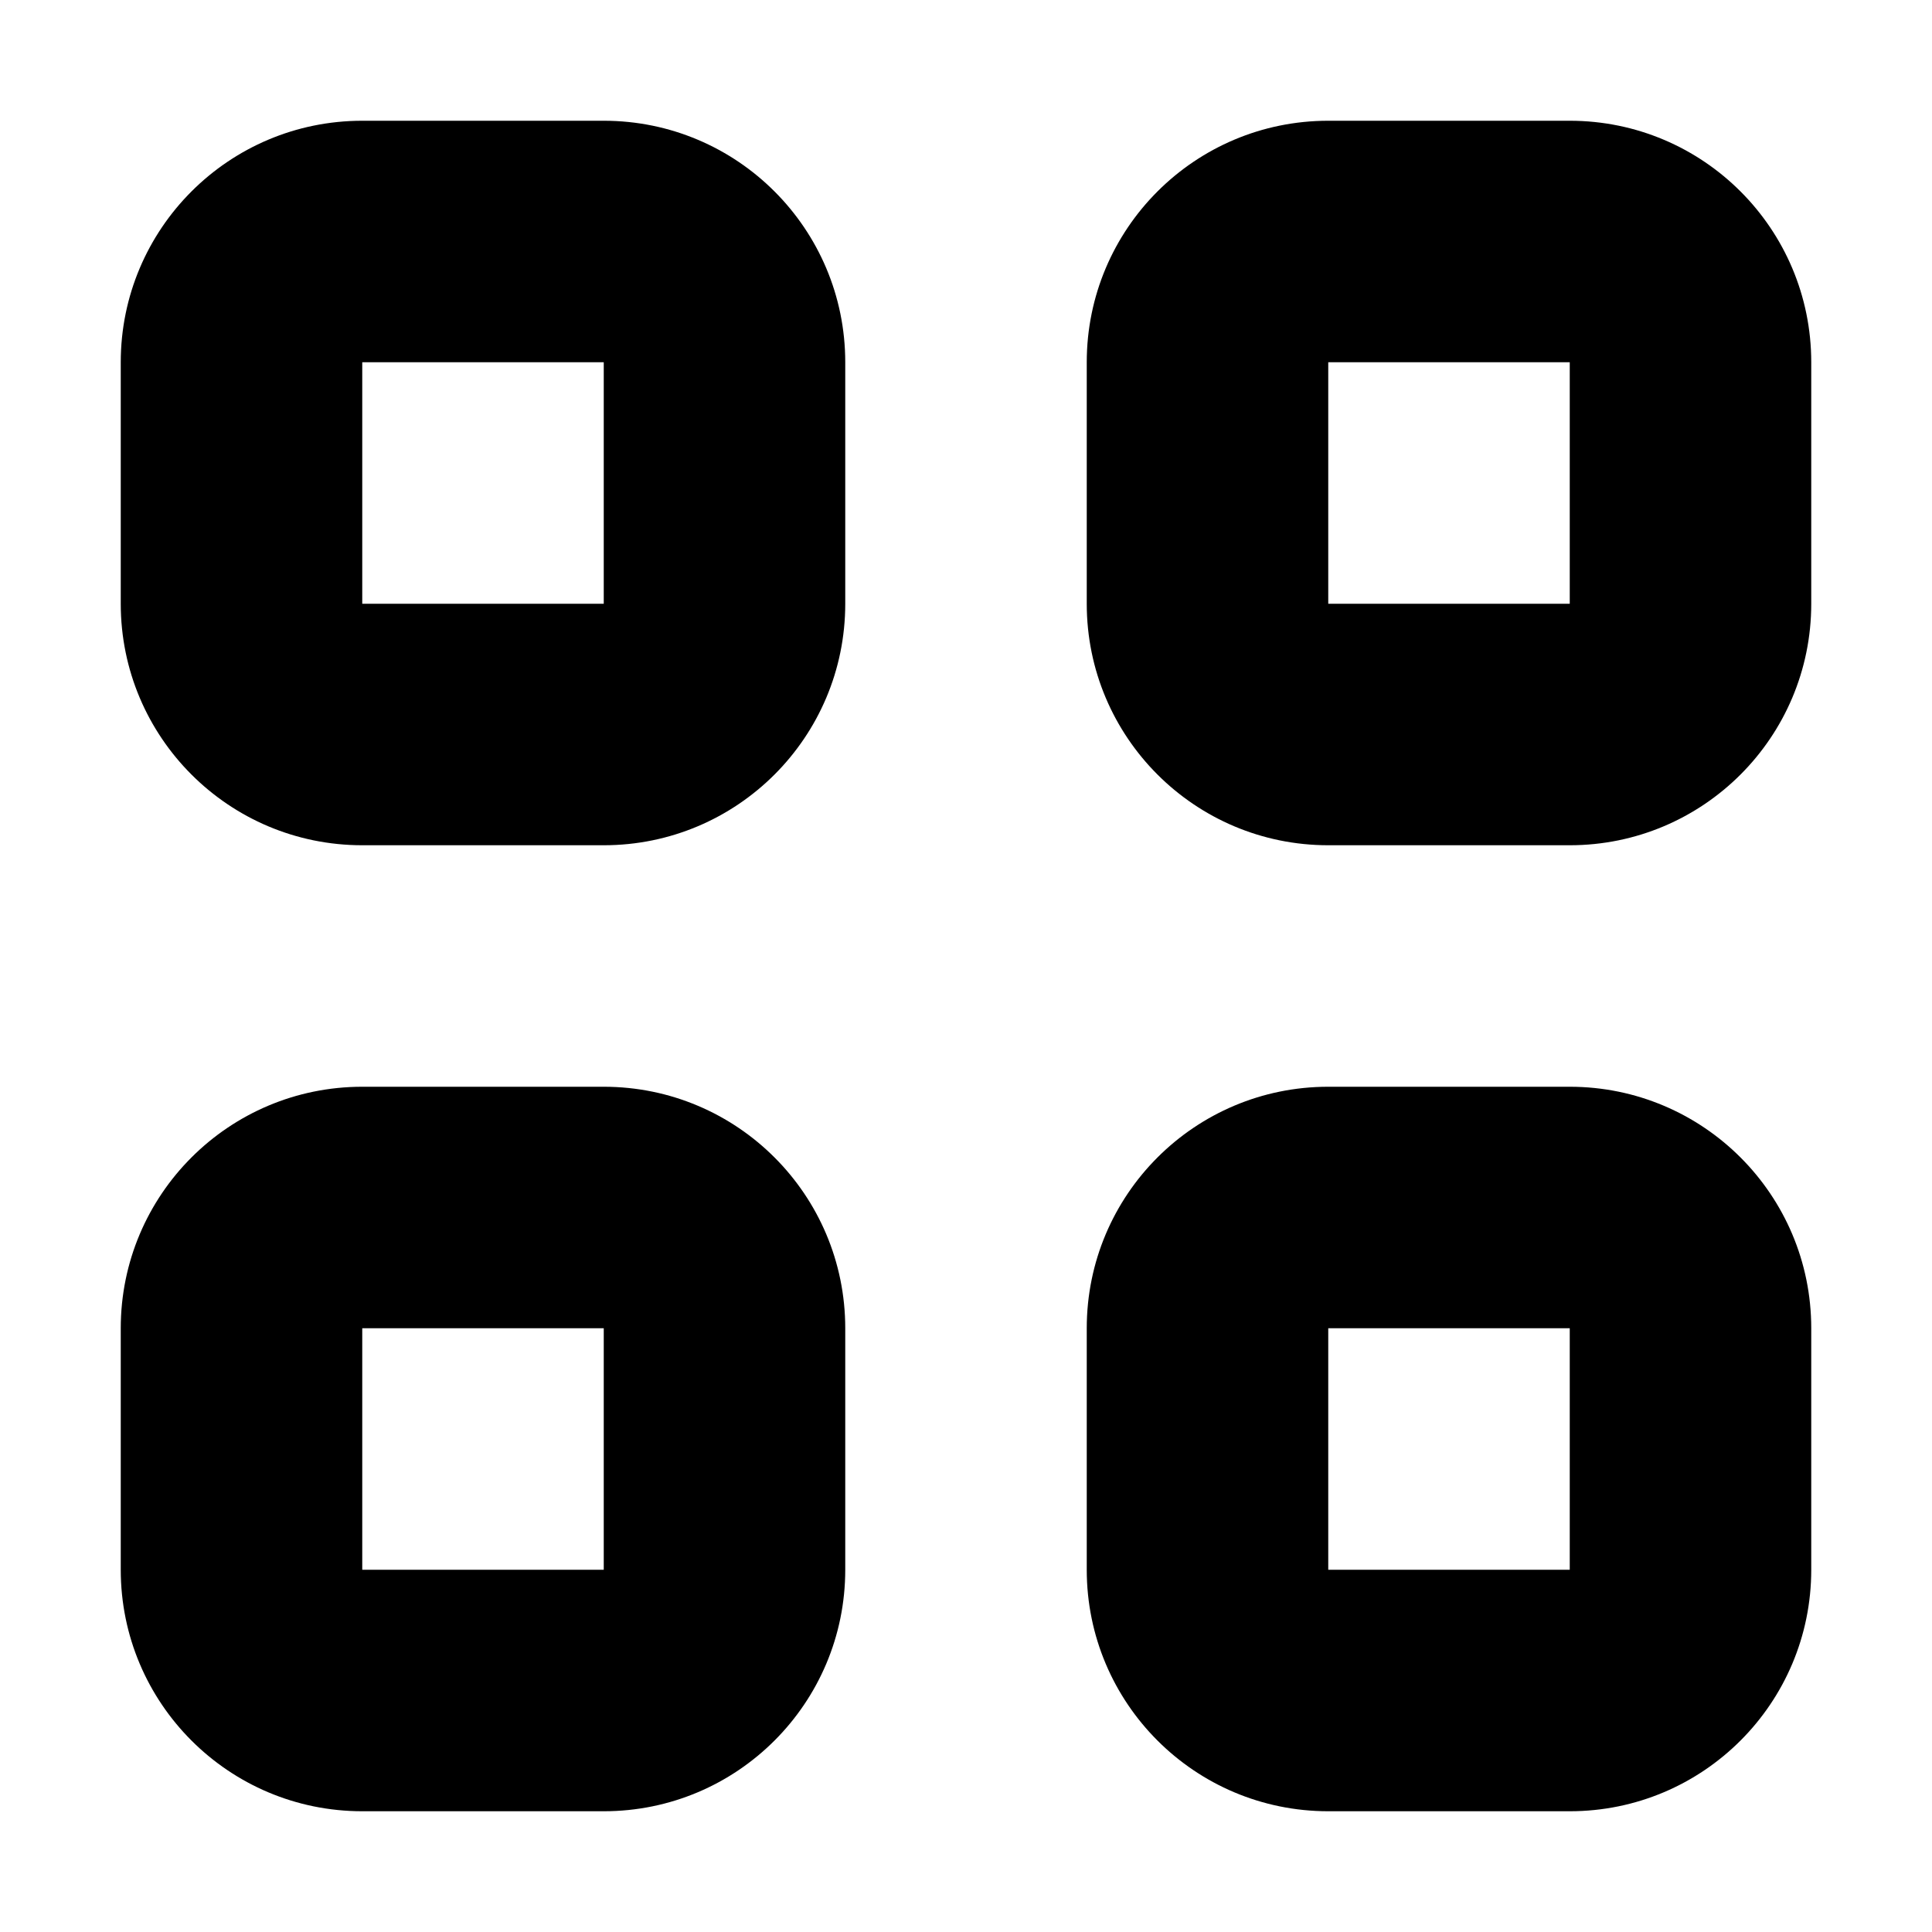 <svg width="16" height="16" viewBox="0 0 16 16" fill="none" xmlns="http://www.w3.org/2000/svg">
<rect width="16" height="16" fill="white"/>
<path fill-rule="evenodd" clip-rule="evenodd" d="M5 5L5 3L3 3L3 5H5ZM7 3V5C7 6.105 6.105 7 5 7L3 7C1.895 7 1 6.105 1 5L1 3C1 1.895 1.895 1 3 1L5 1C6.105 1 7 1.895 7 3Z" fill="black"/>
<path fill-rule="evenodd" clip-rule="evenodd" d="M13 5L13 3L11 3V5H13ZM15 3L15 5C15 6.105 14.105 7 13 7H11C9.895 7 9 6.105 9 5V3C9 1.895 9.895 1 11 1L13 1C14.105 1 15 1.895 15 3Z" fill="black"/>
<path fill-rule="evenodd" clip-rule="evenodd" d="M5 13L5 11L3 11L3 13L5 13ZM7 11V13C7 14.105 6.105 15 5 15L3 15C1.895 15 1 14.105 1 13L1 11C1 9.895 1.895 9 3 9L5 9C6.105 9 7 9.895 7 11Z" fill="black"/>
<path fill-rule="evenodd" clip-rule="evenodd" d="M13 13L13 11L11 11V13L13 13ZM15 11L15 13C15 14.105 14.105 15 13 15L11 15C9.895 15 9 14.105 9 13V11C9 9.895 9.895 9 11 9L13 9C14.105 9 15 9.895 15 11Z" fill="black"/>
</svg>

